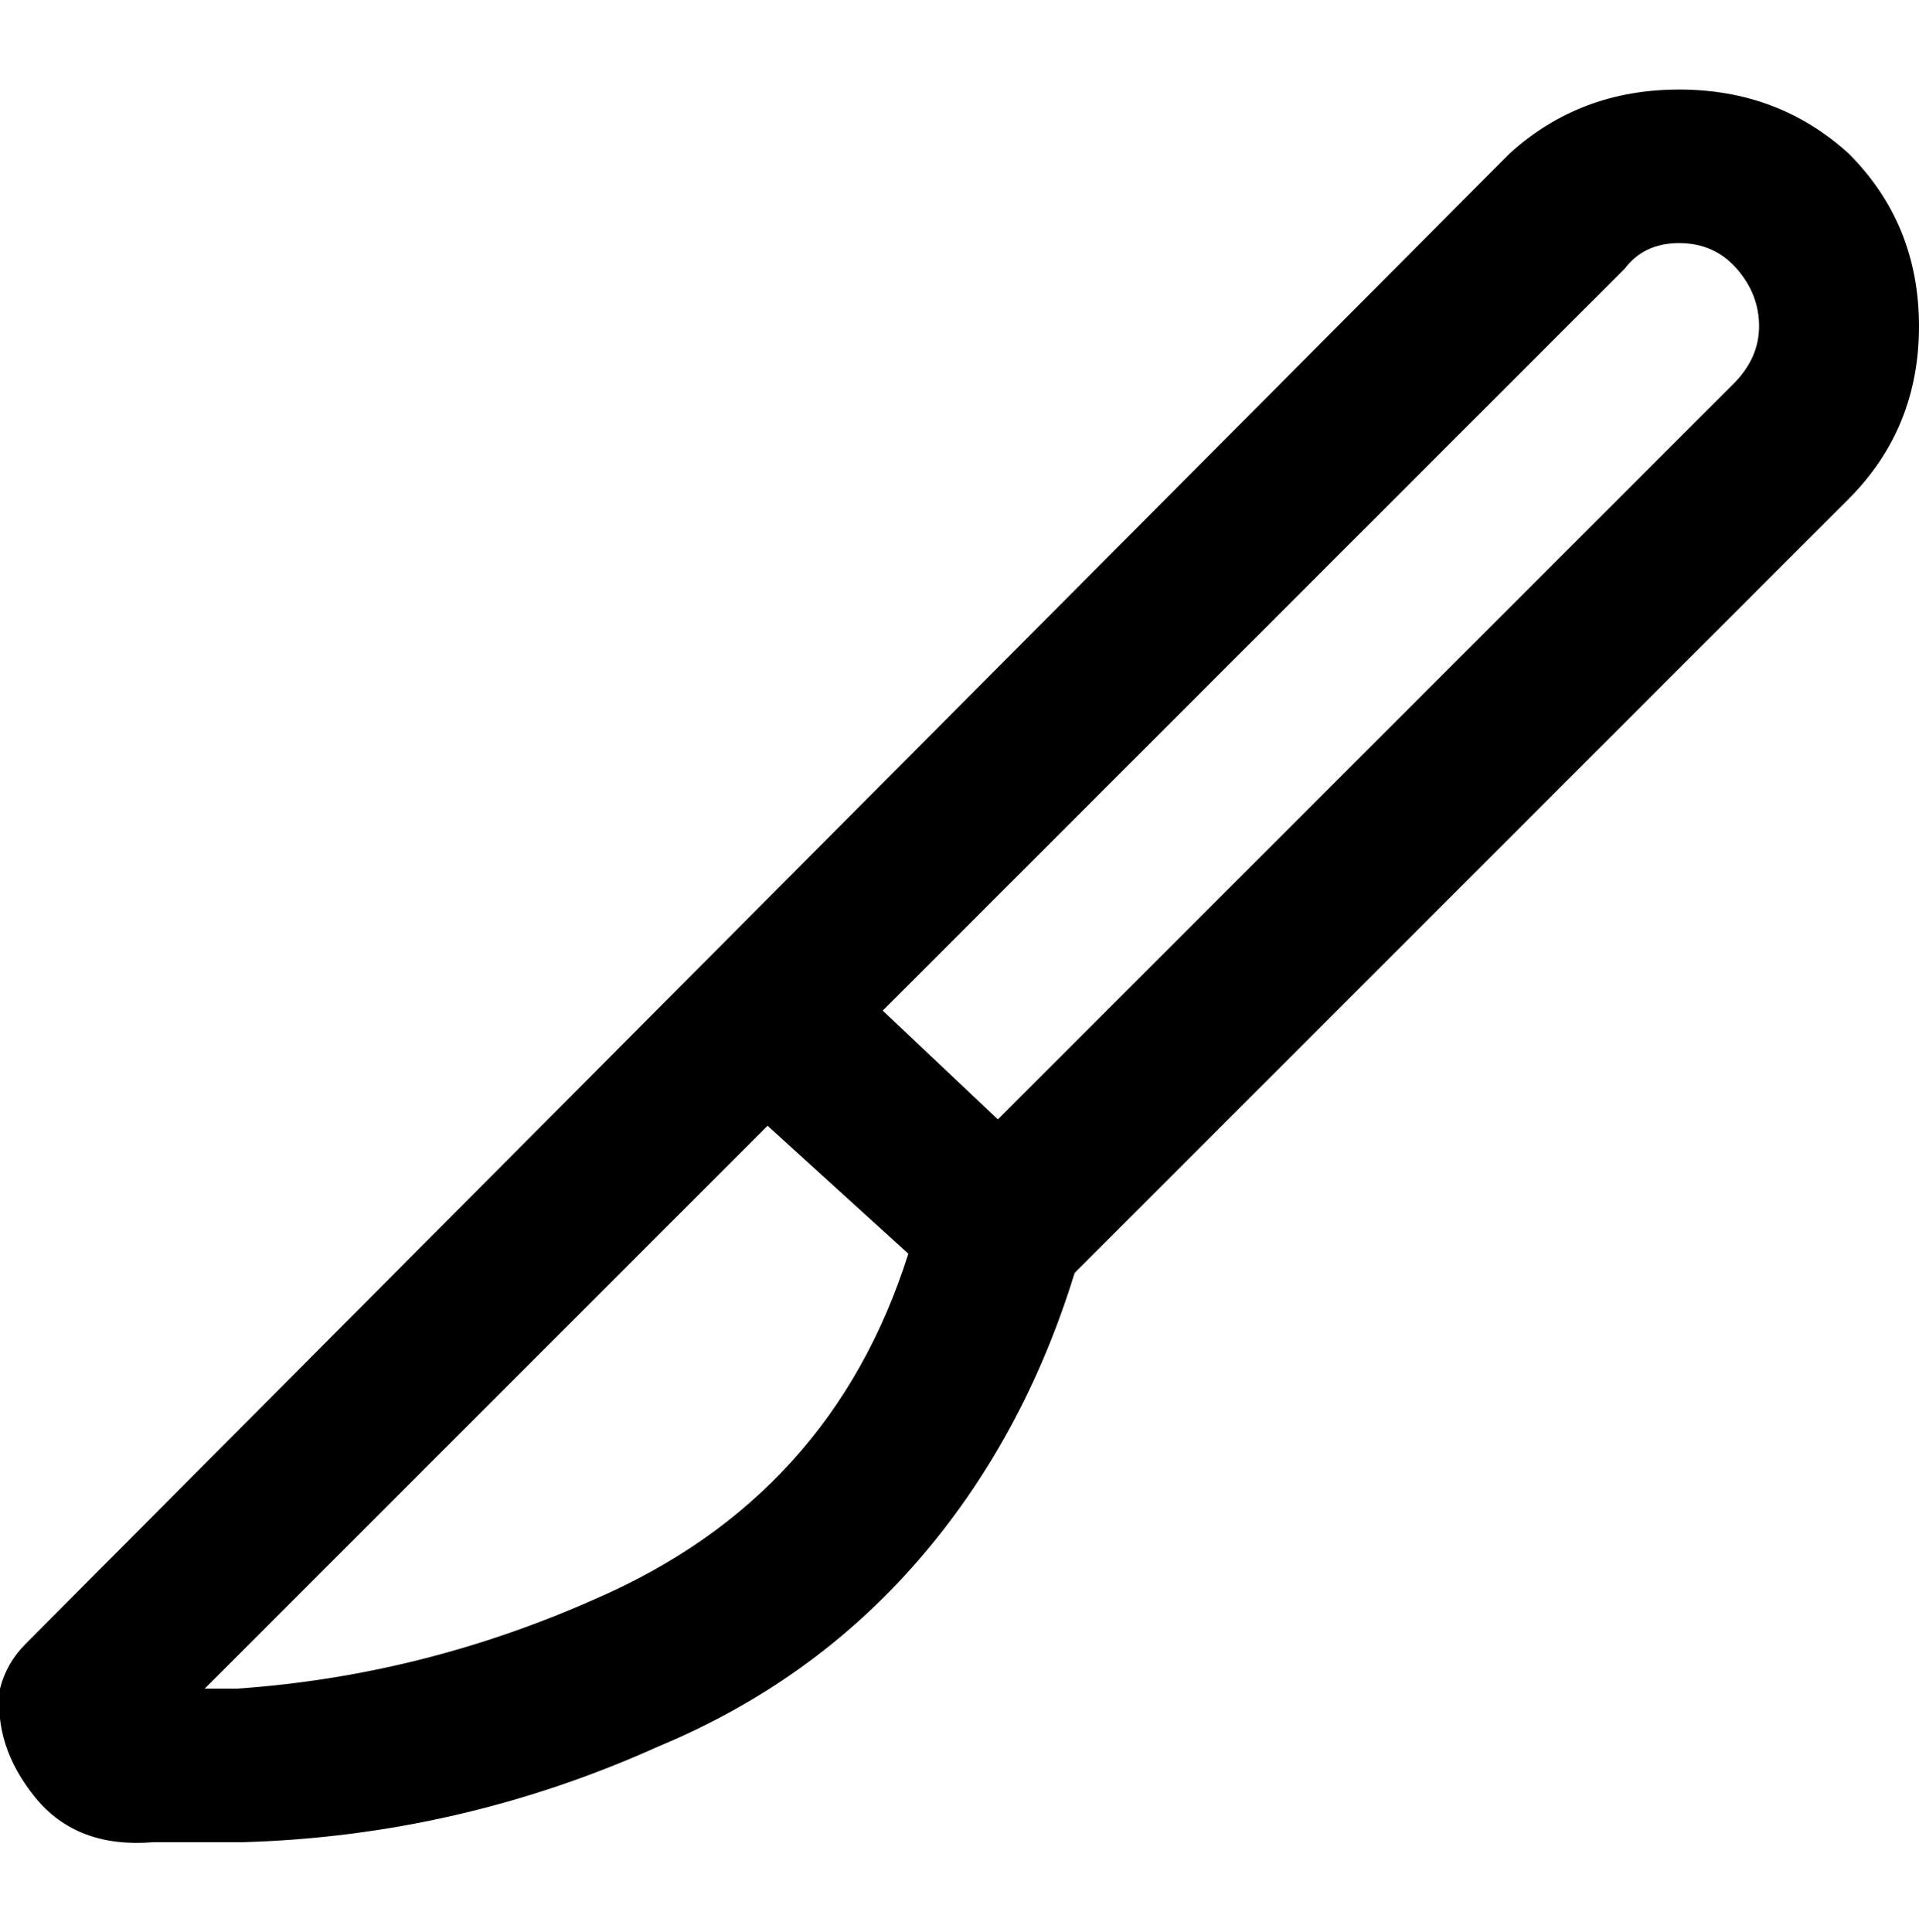 <svg viewBox="0 0 300.001 302.001" xmlns="http://www.w3.org/2000/svg"><path d="M289 24q-11-10-26.5-10T236 24L4 257q-3 3-4 7-1 9 5.5 17t18.5 7h14q34-1 65-15 24-10 40.5-29t24.5-45L289 78q11-11 11-27t-11-27zM93 250q-27 12-56 14h-5l88-88 22 20q-12 38-49 54zM271 60L156 175l-18-17L254 42q3-4 8.5-4t9 4q3.5 4 3.5 9t-4 9z"/></svg>